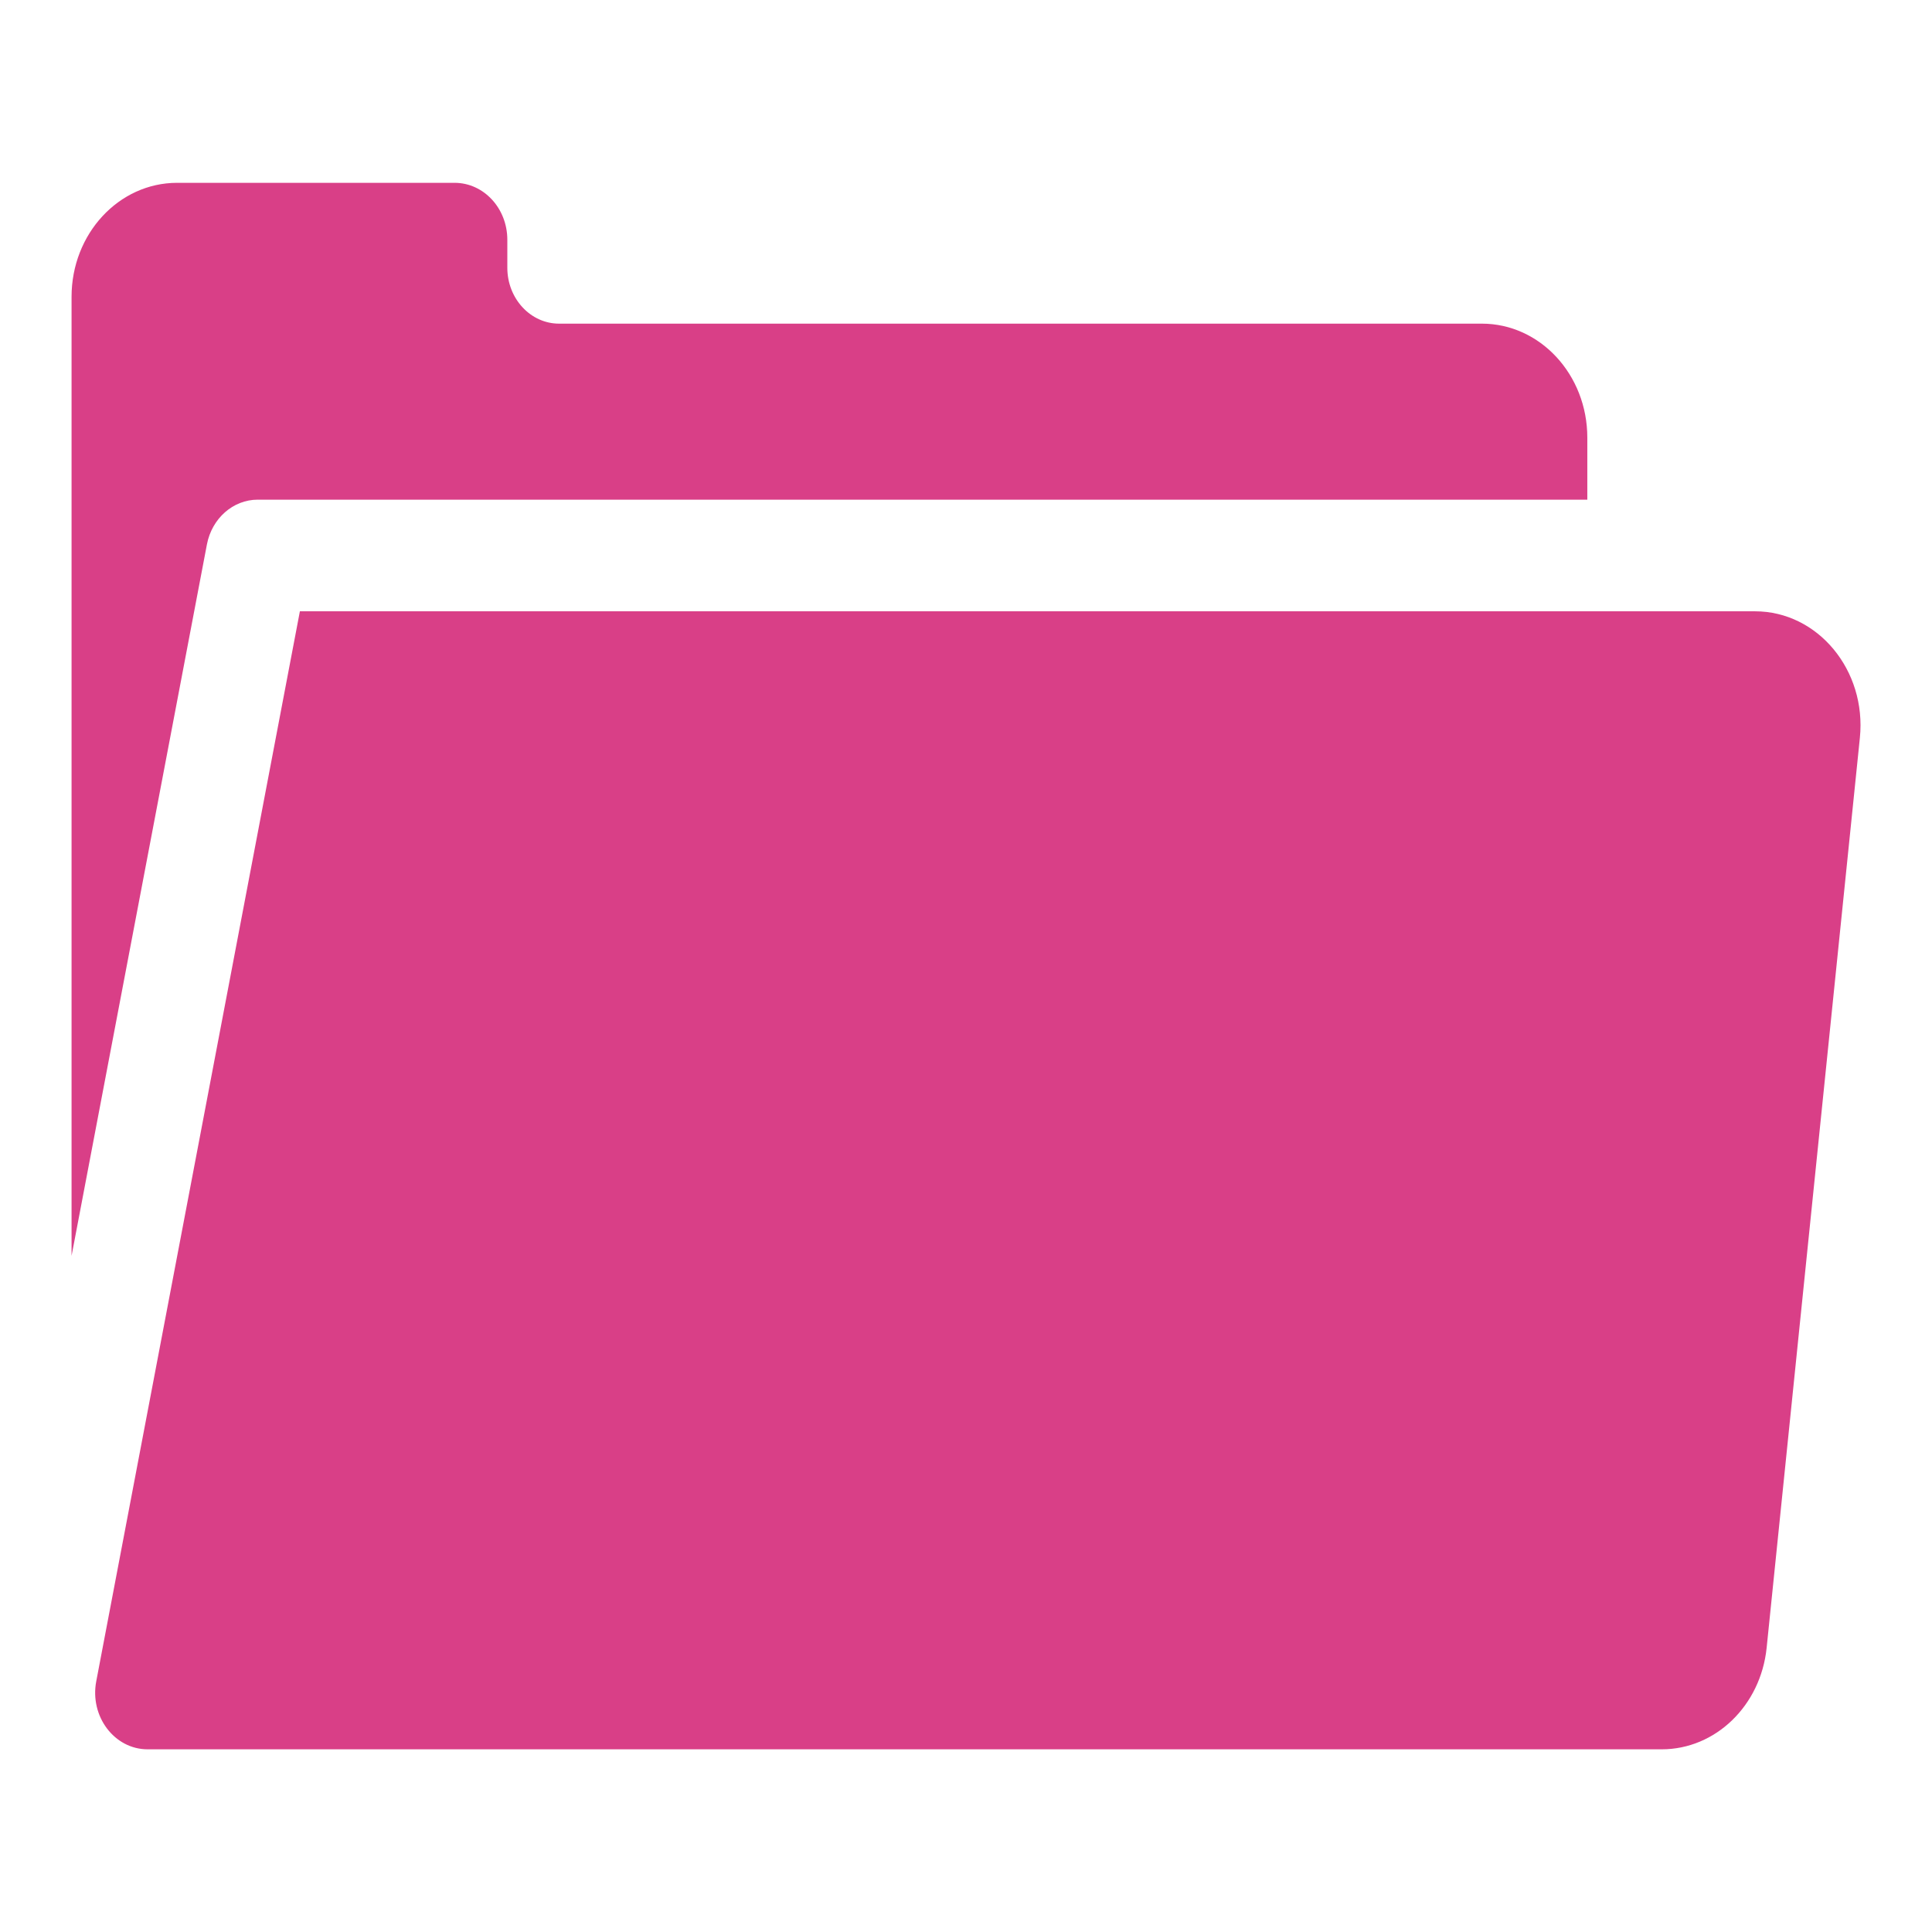 <svg width="27" height="27" viewBox="0 0 27 27" fill="none" xmlns="http://www.w3.org/2000/svg">
<path d="M20.709 4.523H7.813C7.414 4.523 7.09 4.173 7.09 3.742V3.351C7.09 2.911 6.76 2.555 6.353 2.555H2.475C1.66 2.555 1 3.268 1 4.148V17.551L2.892 7.607C2.962 7.244 3.258 6.983 3.601 6.983H22.183V6.116C22.183 5.236 21.523 4.523 20.709 4.523Z" fill="#D93F87"/>
<path d="M24.526 8.543H4.191L1.345 23.497C1.252 23.987 1.599 24.447 2.063 24.447H23.223C23.975 24.447 24.606 23.836 24.689 23.029L25.992 10.311C26.088 9.368 25.405 8.543 24.526 8.543Z" fill="#D93F87"/>
</svg>
